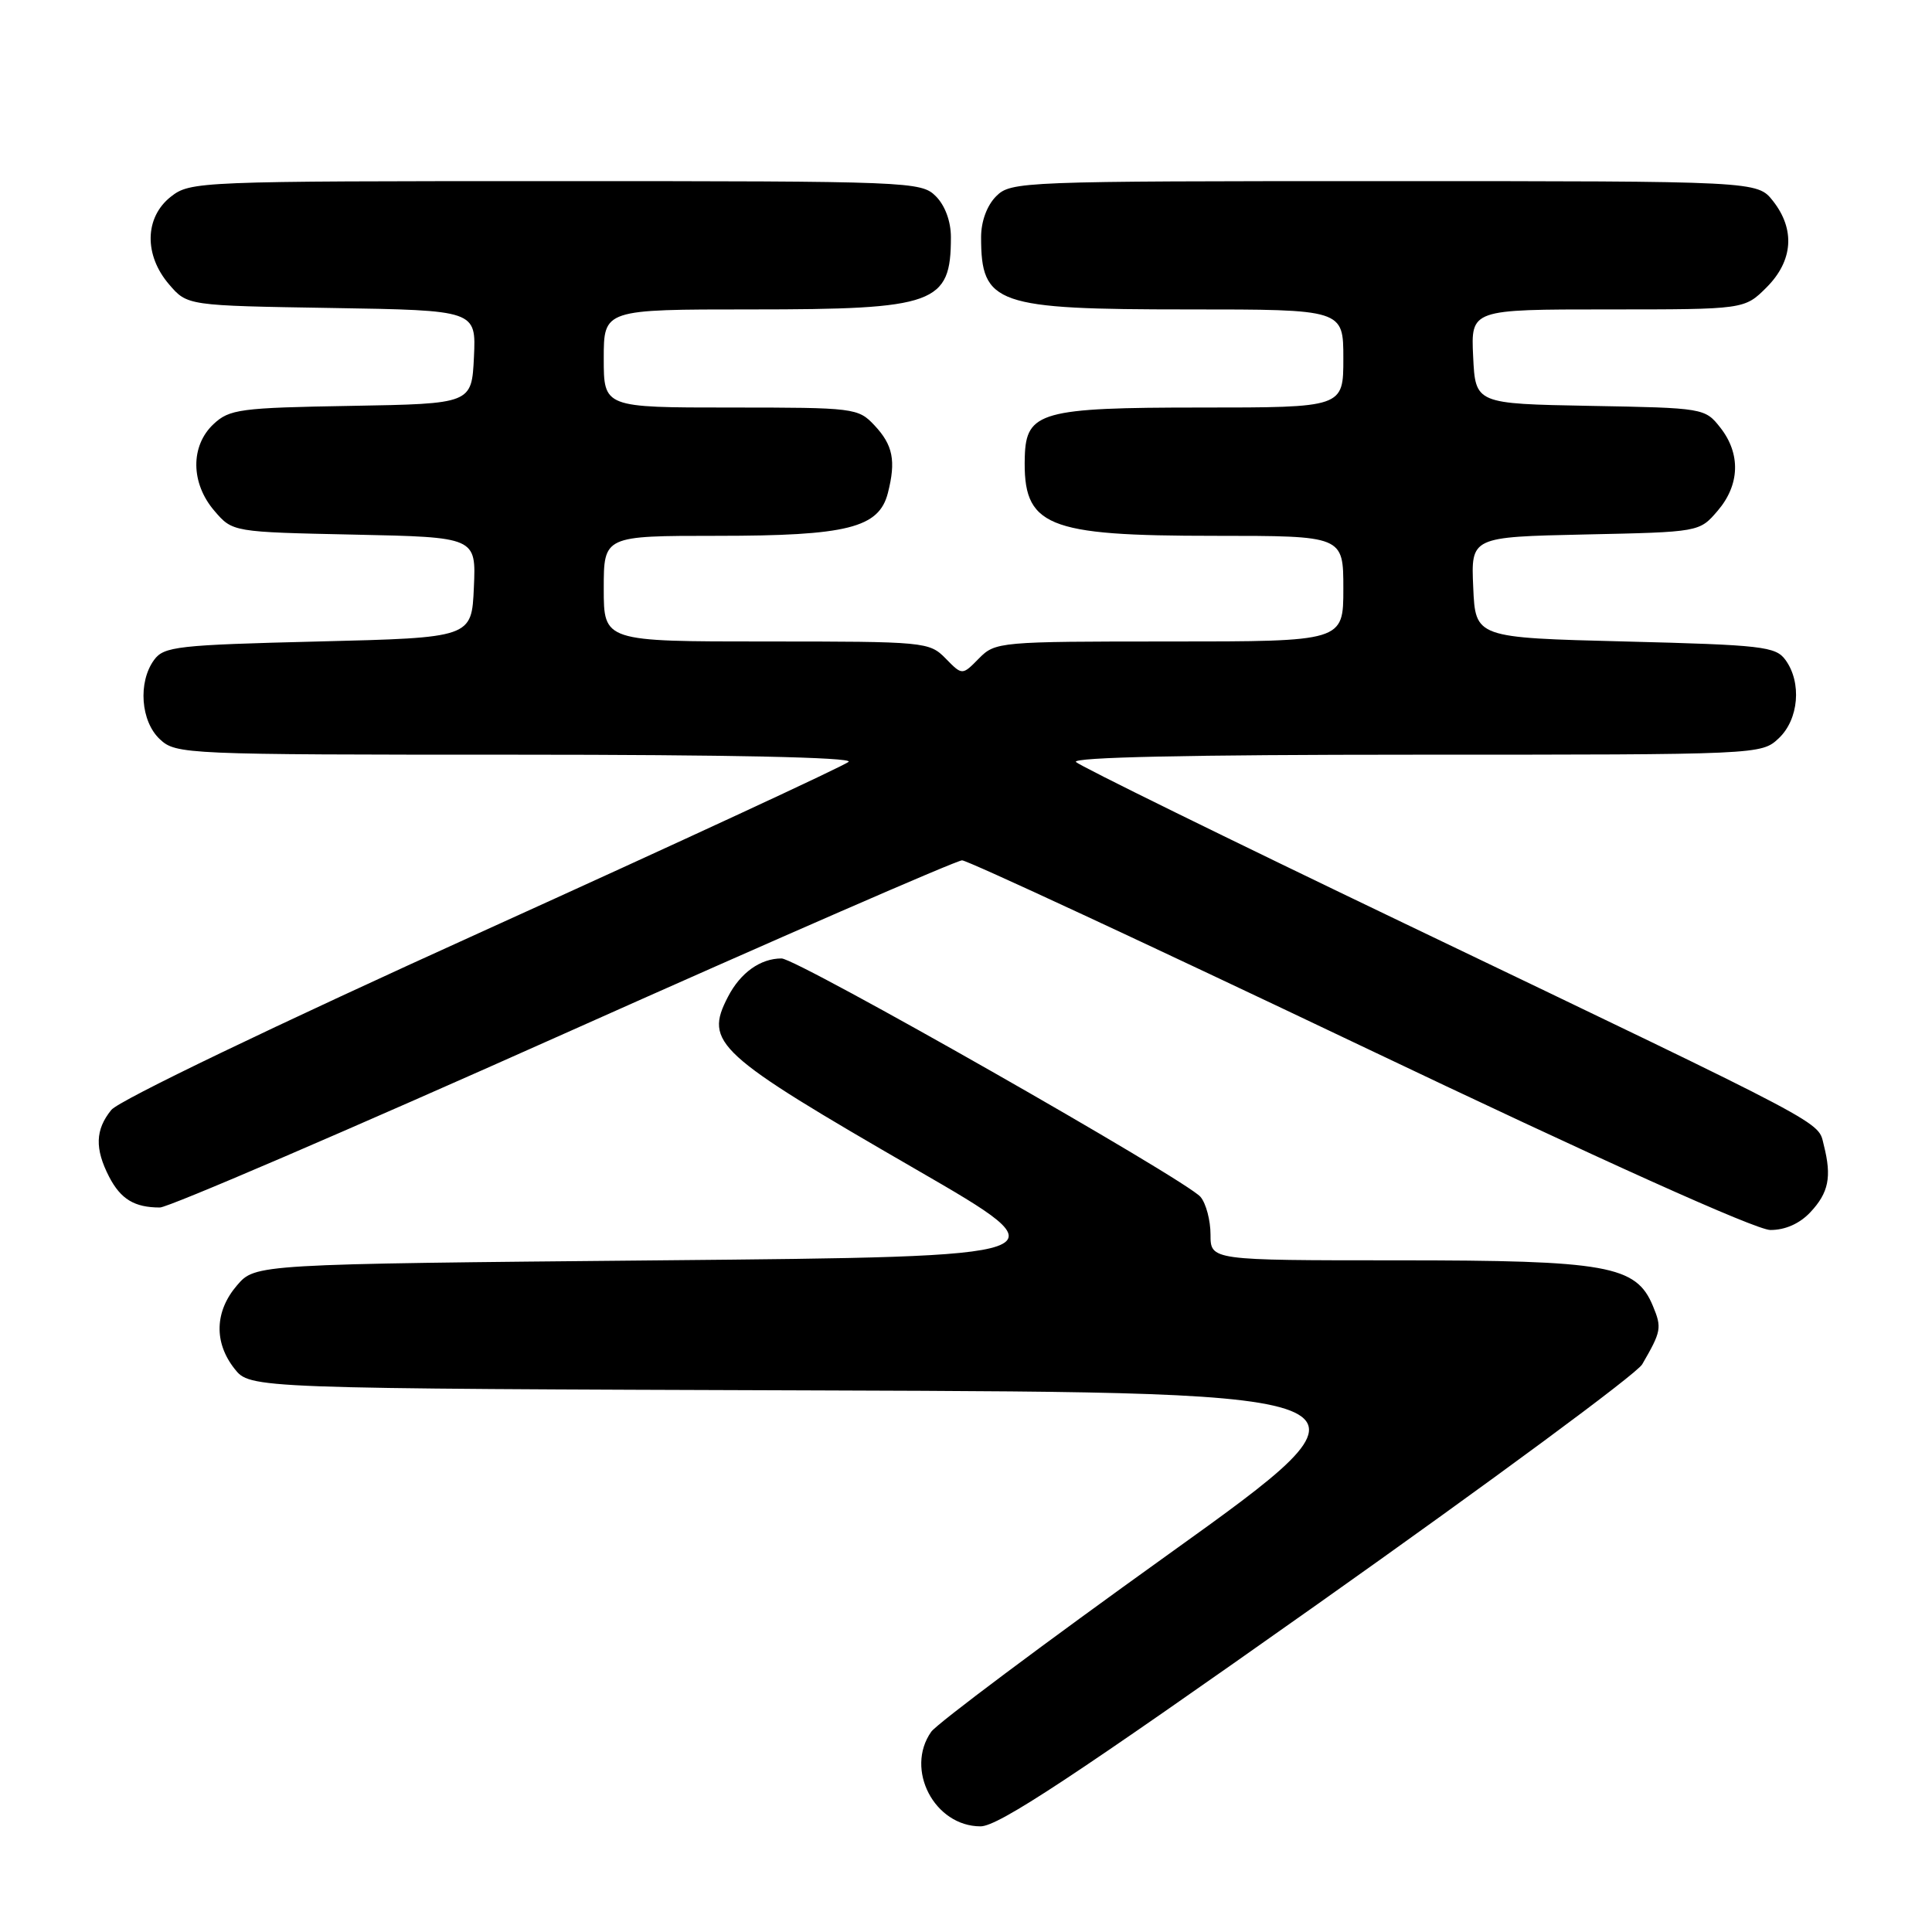 <?xml version="1.0" encoding="UTF-8" standalone="no"?>
<!DOCTYPE svg PUBLIC "-//W3C//DTD SVG 1.1//EN" "http://www.w3.org/Graphics/SVG/1.1/DTD/svg11.dtd" >
<svg xmlns="http://www.w3.org/2000/svg" xmlns:xlink="http://www.w3.org/1999/xlink" version="1.1" viewBox="0 0 256 256">
 <g >
 <path fill="currentColor"
d=" M 174.62 212.53 C 197.53 196.32 216.88 182.04 217.60 180.78 C 220.14 176.40 220.22 175.94 219.02 173.05 C 216.80 167.68 213.00 167.00 185.18 167.00 C 160.40 167.00 160.40 167.00 160.40 163.59 C 160.40 161.72 159.81 159.47 159.08 158.60 C 157.23 156.37 105.63 127.00 103.56 127.00 C 100.75 127.00 98.11 128.89 96.46 132.08 C 93.29 138.20 94.83 139.61 121.46 155.00 C 141.35 166.50 141.35 166.50 87.59 167.00 C 33.83 167.50 33.83 167.50 31.41 170.31 C 28.45 173.75 28.32 177.87 31.07 181.36 C 33.14 183.99 33.14 183.99 108.94 184.24 C 184.75 184.50 184.75 184.50 154.76 206.00 C 138.27 217.82 124.15 228.39 123.39 229.47 C 119.88 234.46 123.82 242.00 129.93 242.00 C 132.28 242.00 142.21 235.45 174.62 212.53 Z  M 239.88 160.63 C 242.31 158.04 242.73 155.95 241.67 151.76 C 240.83 148.49 243.32 149.80 186.02 122.32 C 162.66 111.12 143.11 101.51 142.57 100.97 C 141.94 100.34 157.70 100.00 187.49 100.00 C 233.22 100.00 233.38 99.99 235.69 97.83 C 238.35 95.33 238.77 90.44 236.58 87.44 C 235.29 85.66 233.49 85.46 215.33 85.00 C 195.50 84.50 195.50 84.50 195.21 77.82 C 194.91 71.15 194.91 71.15 210.04 70.82 C 225.18 70.50 225.18 70.50 227.59 67.69 C 230.54 64.26 230.68 60.13 227.95 56.66 C 225.92 54.08 225.74 54.05 210.70 53.78 C 195.50 53.50 195.50 53.50 195.20 47.25 C 194.90 41.00 194.90 41.00 213.03 41.00 C 231.15 41.00 231.15 41.00 234.08 38.08 C 237.59 34.56 237.90 30.41 234.93 26.63 C 232.85 24.00 232.85 24.00 183.43 24.00 C 135.33 24.00 133.95 24.05 132.00 26.00 C 130.78 27.22 130.00 29.33 130.00 31.42 C 130.00 40.33 131.92 41.00 157.45 41.00 C 178.00 41.00 178.00 41.00 178.00 47.50 C 178.00 54.00 178.00 54.00 159.11 54.00 C 138.01 54.00 135.96 54.57 135.79 60.51 C 135.53 69.77 138.49 71.00 160.97 71.00 C 178.00 71.00 178.00 71.00 178.00 78.00 C 178.00 85.00 178.00 85.00 154.96 85.00 C 132.40 85.00 131.88 85.05 129.71 87.25 C 127.50 89.50 127.50 89.50 125.30 87.25 C 123.14 85.05 122.57 85.00 101.55 85.00 C 80.00 85.00 80.00 85.00 80.00 78.00 C 80.00 71.00 80.00 71.00 95.03 71.00 C 112.27 71.00 116.47 69.95 117.65 65.32 C 118.74 61.05 118.32 58.97 115.88 56.37 C 113.71 54.06 113.23 54.00 96.83 54.00 C 80.00 54.00 80.00 54.00 80.00 47.50 C 80.00 41.00 80.00 41.00 99.55 41.00 C 123.97 41.00 126.00 40.27 126.00 31.42 C 126.00 29.33 125.22 27.22 124.00 26.00 C 122.06 24.06 120.67 24.00 73.63 24.00 C 26.22 24.00 25.22 24.04 22.63 26.07 C 19.16 28.81 19.06 33.80 22.41 37.69 C 24.82 40.50 24.82 40.50 43.96 40.81 C 63.09 41.12 63.09 41.12 62.80 47.31 C 62.50 53.50 62.50 53.50 46.54 53.78 C 31.79 54.03 30.40 54.22 28.29 56.20 C 25.21 59.09 25.26 64.03 28.41 67.69 C 30.82 70.50 30.82 70.50 46.96 70.84 C 63.09 71.18 63.09 71.18 62.79 77.84 C 62.50 84.50 62.50 84.50 42.17 85.00 C 23.52 85.46 21.72 85.66 20.42 87.44 C 18.26 90.39 18.64 95.59 21.19 97.96 C 23.32 99.95 24.47 100.00 68.39 100.00 C 96.33 100.00 113.04 100.35 112.45 100.94 C 111.93 101.45 90.12 111.55 64.00 123.39 C 36.34 135.92 15.77 145.81 14.75 147.07 C 12.62 149.69 12.54 152.20 14.46 155.93 C 16.00 158.90 17.82 160.00 21.19 160.00 C 22.31 160.00 46.38 149.65 74.69 137.00 C 103.00 124.35 126.76 114.00 127.48 114.00 C 128.20 114.00 151.90 125.02 180.15 138.48 C 212.20 153.76 232.66 162.97 234.58 162.98 C 236.54 162.99 238.46 162.14 239.88 160.63 Z "/>
</g>
</svg>